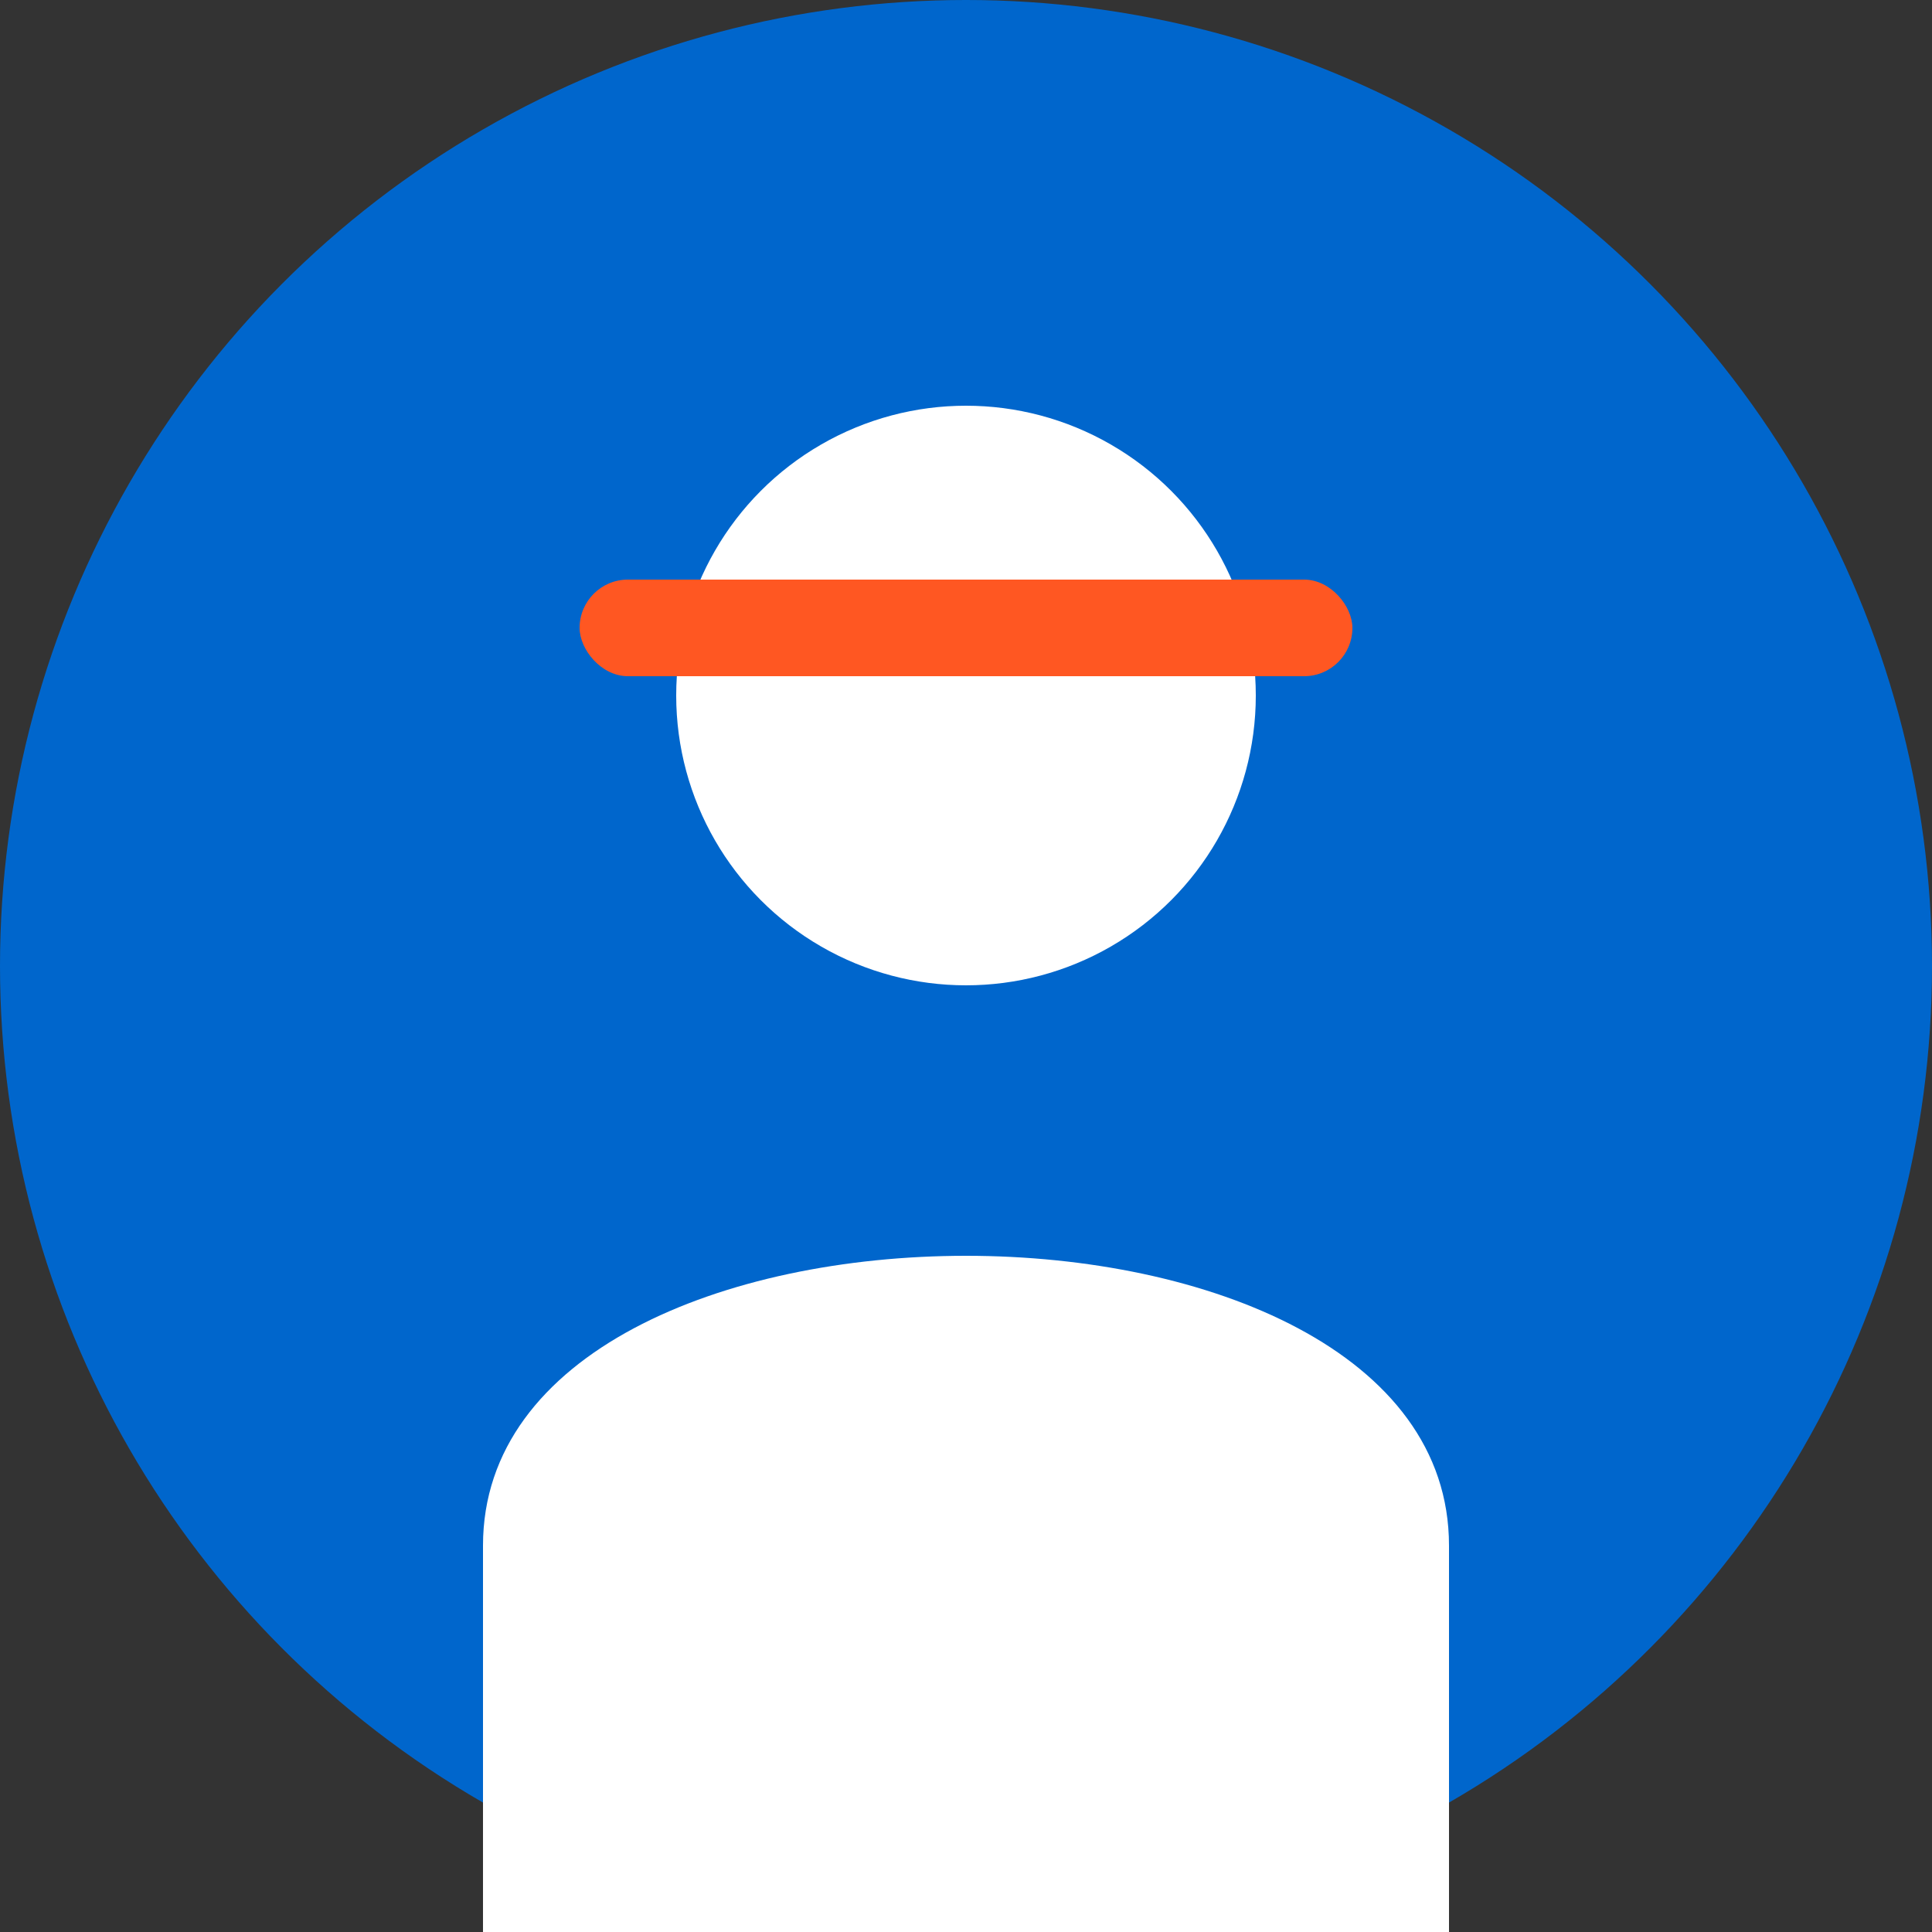 <svg xmlns="http://www.w3.org/2000/svg" width="100" height="100" viewBox="0 0 100 100">
  <rect x="0" y="0" width="100" height="100" fill="#333333" stroke="none"/>
  <circle cx="50" cy="50" r="50" fill="#0066cc" />
  <circle cx="50" cy="36" r="15" fill="#ffffff" />
  <path d="M25,80 C25,60 75,60 75,80 L75,100 L25,100 Z" fill="#ffffff" />
  <rect x="30" y="30" width="40" height="5" fill="#ff5722" rx="2.5" ry="2.5" />
</svg> 